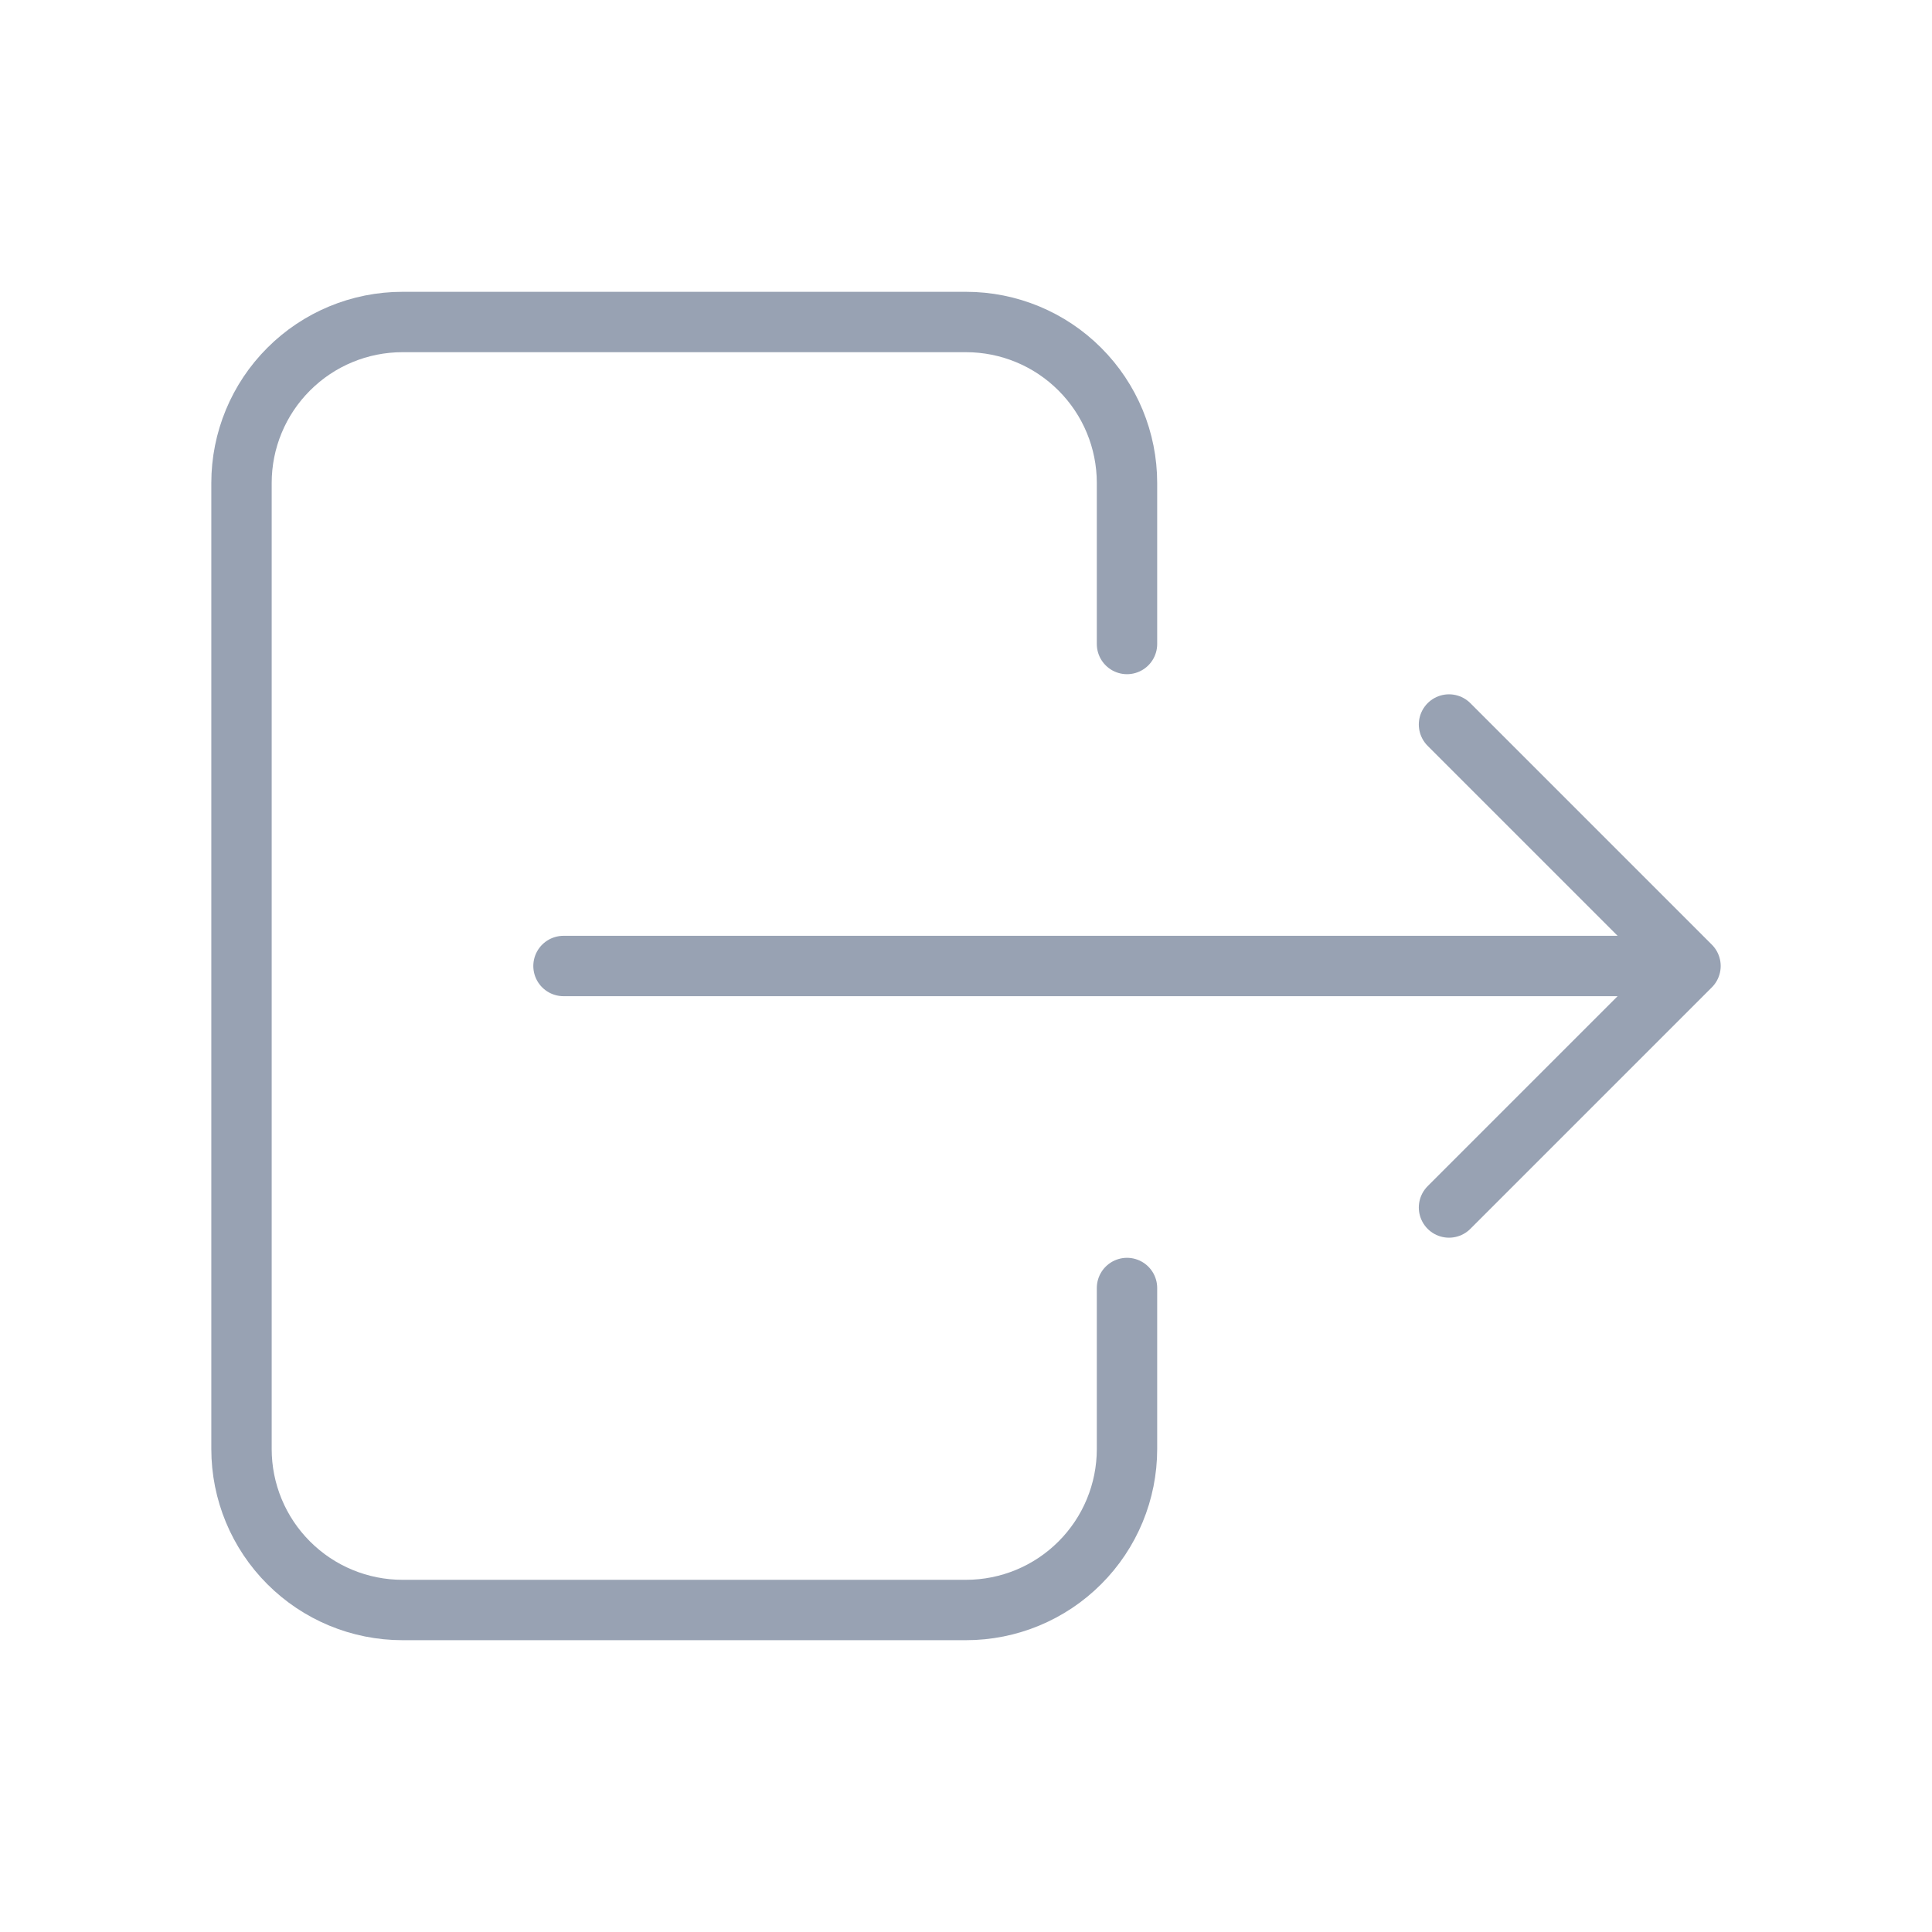 <svg width="48" height="48" viewBox="0 0 48 48" fill="none" xmlns="http://www.w3.org/2000/svg">
<path d="M28 16V12C28 10.939 27.579 9.922 26.828 9.172C26.078 8.421 25.061 8 24 8H10C8.939 8 7.922 8.421 7.172 9.172C6.421 9.922 6 10.939 6 12V36C6 37.061 6.421 38.078 7.172 38.828C7.922 39.579 8.939 40 10 40H24C25.061 40 26.078 39.579 26.828 38.828C27.579 38.078 28 37.061 28 36V32M14 24H42M42 24L36 18M42 24L36 30" stroke="#98A2B3" stroke-width="1.5" stroke-linecap="round" stroke-linejoin="round"/>
</svg>
